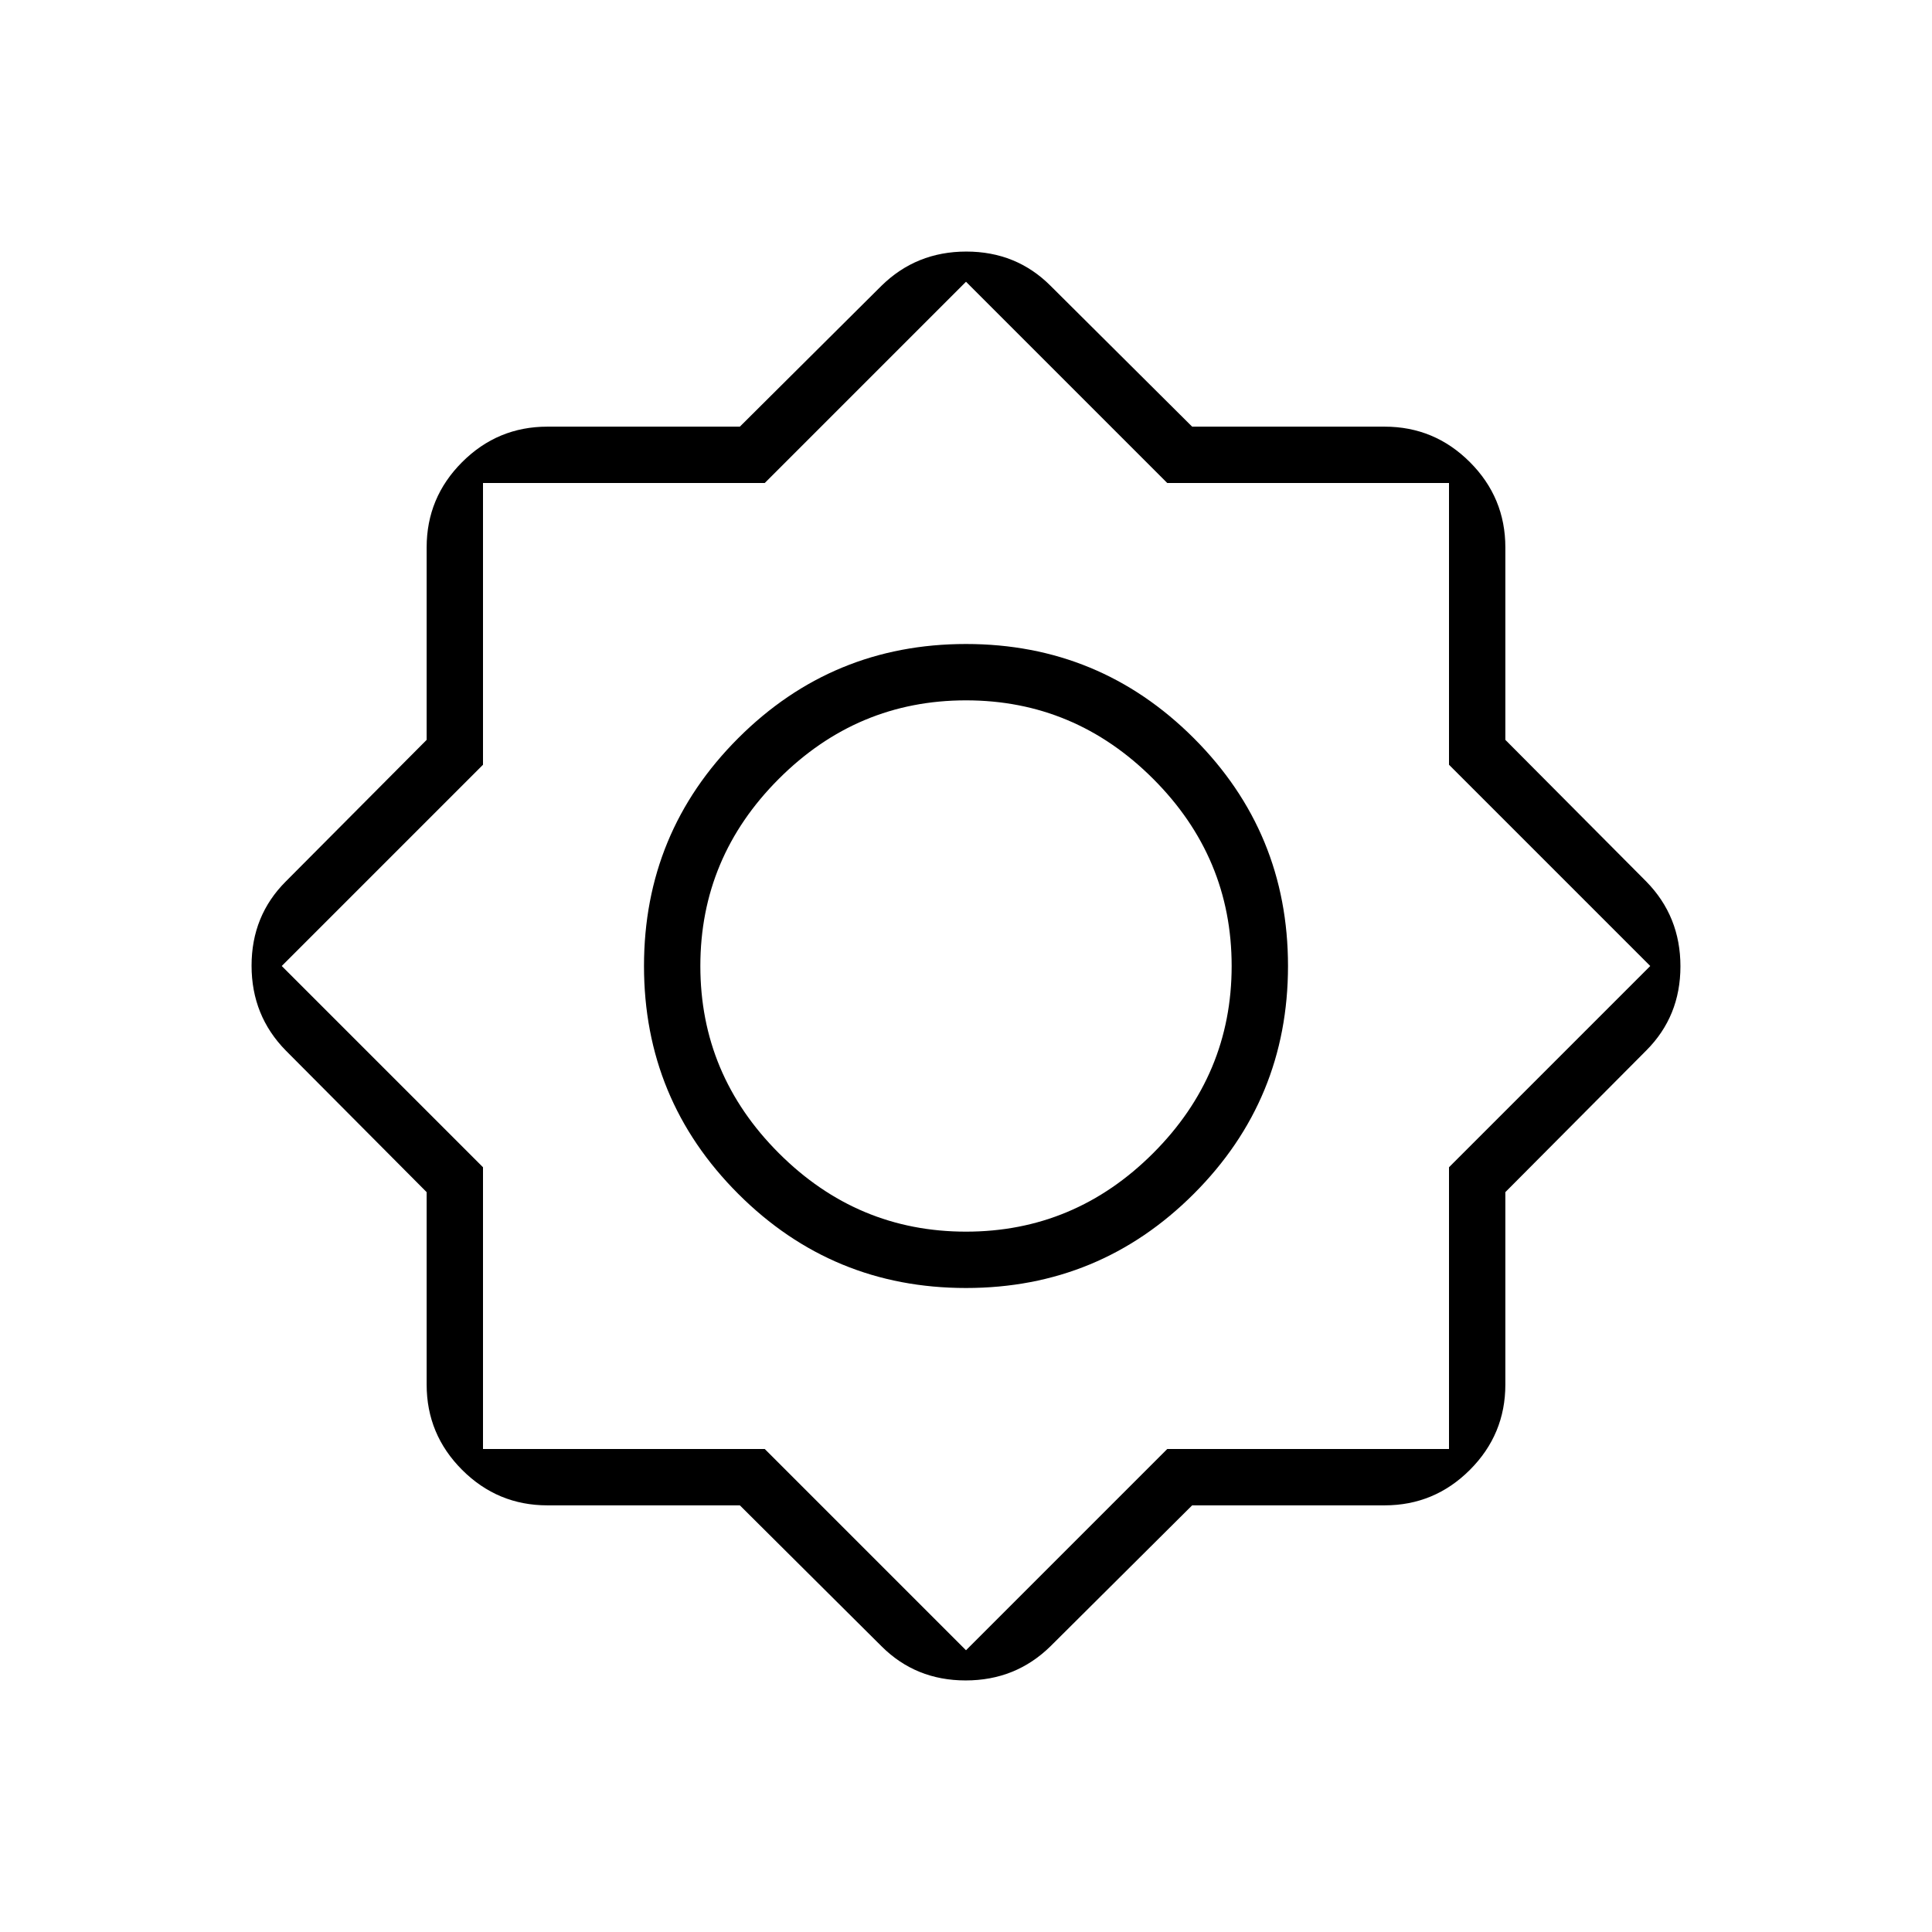 <svg xmlns="http://www.w3.org/2000/svg" height="24" viewBox="0 -960 960 960" width="24"><path d="M367.63-212H272q-24.75 0-42.375-17.625T212-272v-95.63L142-438q-17-17.315-17-42.157Q125-505 142-522l70-70.37V-688q0-24.75 17.625-42.375T272-748h95.63L438-818q17.315-17 42.157-17Q505-835 522-818l70.37 70H688q24.75 0 42.375 17.625T748-688v95.63L818-522q17 17.315 17 42.157Q835-455 818-438l-70 70.37V-272q0 24.75-17.625 42.375T688-212h-95.63L522-142q-17.315 17-42.157 17Q455-125 438-142l-70.37-70ZM480-320q-66.4 0-113.2-46.8T320-480q0-66.4 46.8-113.2T480-640q66.4 0 113.2 46.8T640-480q0 66.4-46.8 113.2T480-320Zm0-28q54 0 93-39t39-93q0-54-39-93t-93-39q-54 0-93 39t-39 93q0 54 39 93t93 39Zm0 208 100-100h140v-140l100-100-100-100v-140H580L480-820 380-720H240v140L140-480l100 100v140h140l100 100Zm0-340Z"/></svg>